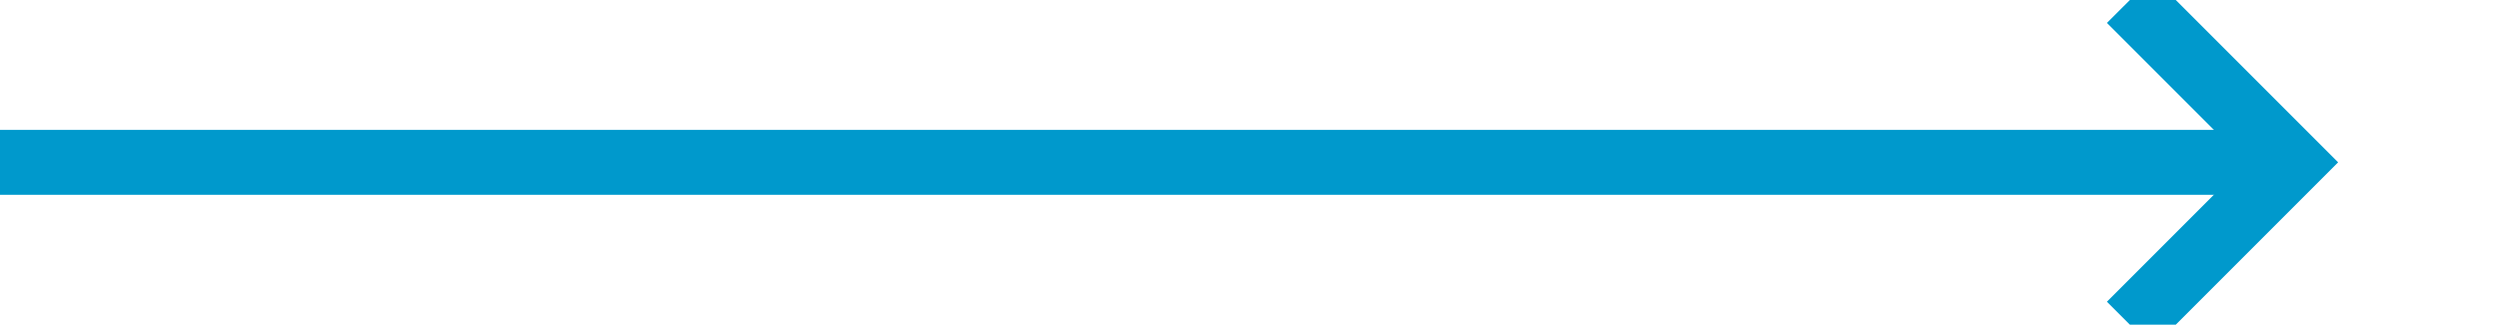 ﻿<?xml version="1.0" encoding="utf-8"?>
<svg version="1.1" xmlns:xlink="http://www.w3.org/1999/xlink" width="77px" height="10px" preserveAspectRatio="xMinYMid meet" viewBox="639 882  77 8" xmlns="http://www.w3.org/2000/svg">
  <path d="M 639 886  L 709 886  " stroke-width="2" stroke="#0099cc" fill="none" />
  <path d="M 703.893 881.707  L 708.186 886  L 703.893 890.293  L 705.307 891.707  L 710.307 886.707  L 711.014 886  L 710.307 885.293  L 705.307 880.293  L 703.893 881.707  Z " fill-rule="nonzero" fill="#0099cc" stroke="none" />
</svg>